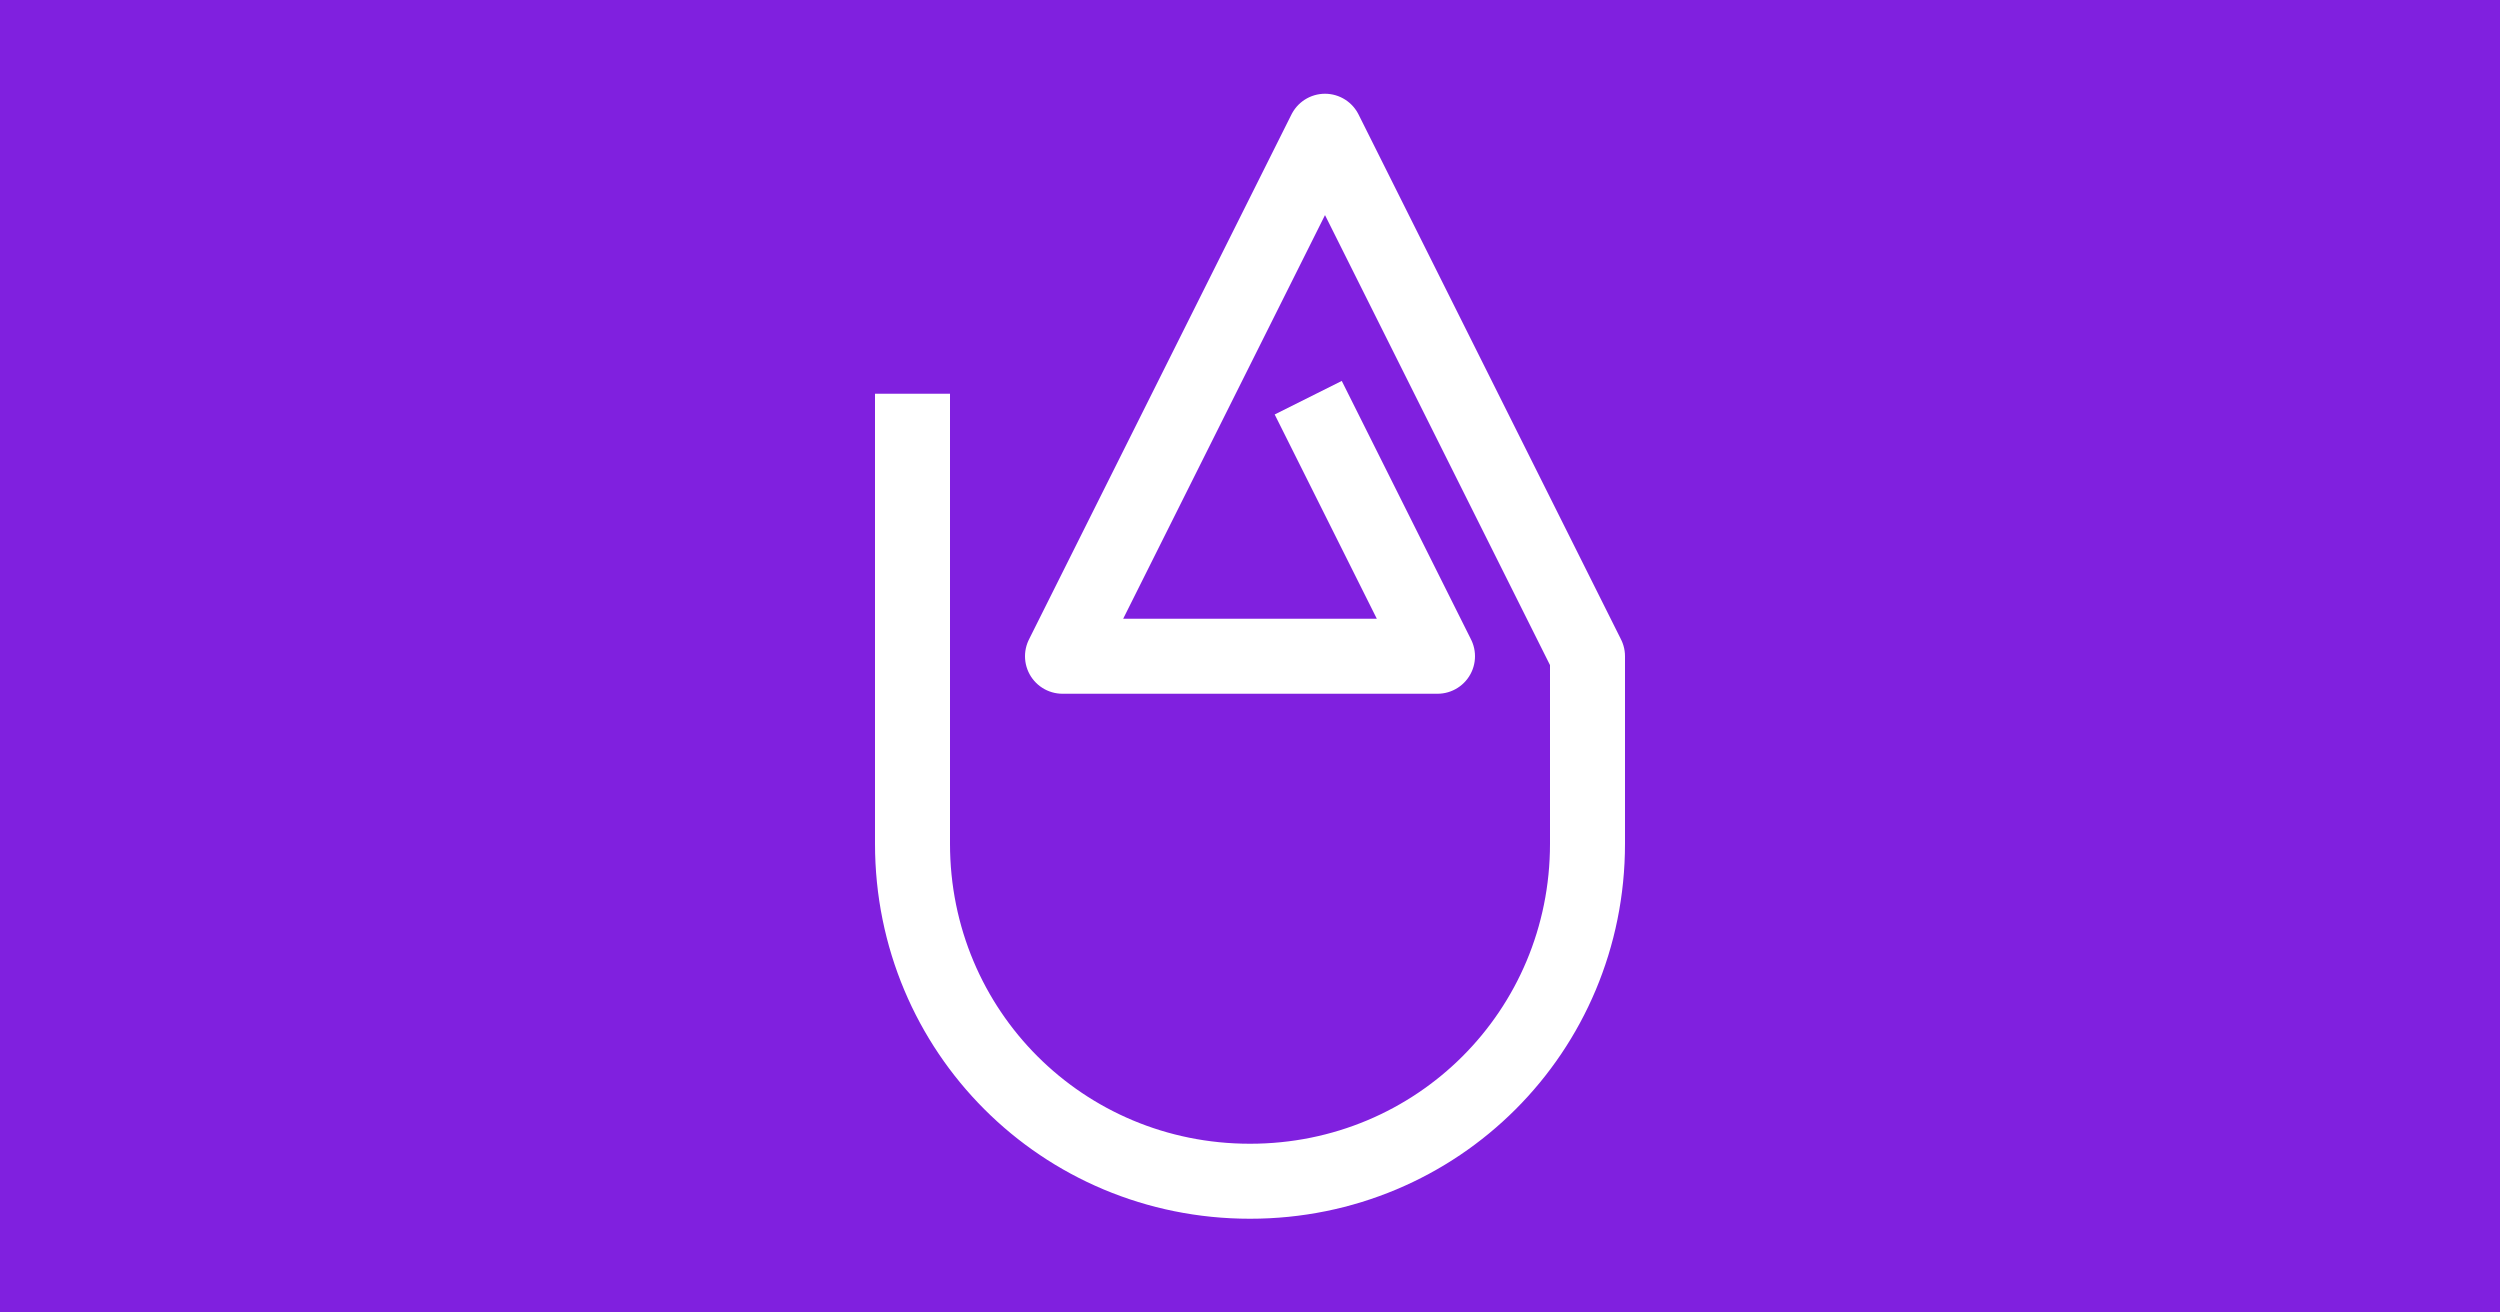 <?xml version="1.0" encoding="UTF-8" standalone="no"?>
<!-- Created with Inkscape (http://www.inkscape.org/) -->

<svg
   width="1200"
   height="630"
   viewBox="0 0 1200 630"
   version="1.1"
   id="svg39030"
   inkscape:version="1.1.2 (0a00cf5339, 2022-02-04)"
   sodipodi:docname="social.svg"
   inkscape:export-filename="/home/noya/projects/flatdir/repo/flatdir/res/images/social.png"
   inkscape:export-xdpi="96"
   inkscape:export-ydpi="96"
   xmlns:inkscape="http://www.inkscape.org/namespaces/inkscape"
   xmlns:sodipodi="http://sodipodi.sourceforge.net/DTD/sodipodi-0.dtd"
   xmlns="http://www.w3.org/2000/svg"
   xmlns:svg="http://www.w3.org/2000/svg">
  <sodipodi:namedview
     id="namedview39032"
     pagecolor="#ffffff"
     bordercolor="#666666"
     borderopacity="1.0"
     inkscape:pageshadow="2"
     inkscape:pageopacity="0.0"
     inkscape:pagecheckerboard="0"
     inkscape:document-units="px"
     showgrid="false"
     units="px"
     inkscape:showpageshadow="false"
     inkscape:zoom="1"
     inkscape:cx="562.5"
     inkscape:cy="311.5"
     inkscape:window-width="1920"
     inkscape:window-height="1016"
     inkscape:window-x="0"
     inkscape:window-y="0"
     inkscape:window-maximized="1"
     inkscape:current-layer="layer3"
     showborder="false">
    <inkscape:grid
       type="xygrid"
       id="grid39515"
       spacingx="8"
       spacingy="8"
       empspacing="3" />
  </sodipodi:namedview>
  <defs
     id="defs39027" />
  <g
     inkscape:label="background"
     inkscape:groupmode="layer"
     id="layer1"
     style="display:inline">
    <rect
       style="fill:#8020df;stroke:none;stroke-width:4;stroke-linecap:square;stroke-linejoin:round;stop-color:#000000"
       id="rect39133"
       width="1200"
       height="630"
       x="0"
       y="0" />
  </g>
  <g
     inkscape:groupmode="layer"
     id="layer3"
     inkscape:label="icon"
     style="display:inline">
    <path
       style="font-variation-settings:normal;display:inline;opacity:0;fill:none;fill-opacity:1;stroke:#ffffff;stroke-width:72;stroke-linecap:square;stroke-linejoin:round;stroke-miterlimit:4;stroke-dasharray:none;stroke-dashoffset:0;stroke-opacity:1;stop-color:#000000"
       d="m 438,206.996 v 198 c 0,90 72,162 162,162 90,0 162,-72 162,-162 v -90 l -126,-252 -126,252 h 180 l -54,-108"
       id="path23888-3"
       sodipodi:nodetypes="ccccccccc" />
    <path
       style="font-variation-settings:normal;display:inline;fill:none;fill-opacity:1;stroke:#ffffff;stroke-width:36;stroke-linecap:square;stroke-linejoin:round;stroke-miterlimit:4;stroke-dasharray:none;stroke-dashoffset:0;stroke-opacity:1;stop-color:#000000"
       d="m 438,206.996 v 198 c 0,90 72,162 162,162 90,0 162,-72 162,-162 v -90 l -126,-252 -126,252 h 180 l -54,-108"
       id="path23888"
       sodipodi:nodetypes="ccccccccc" />
  </g>
</svg>
